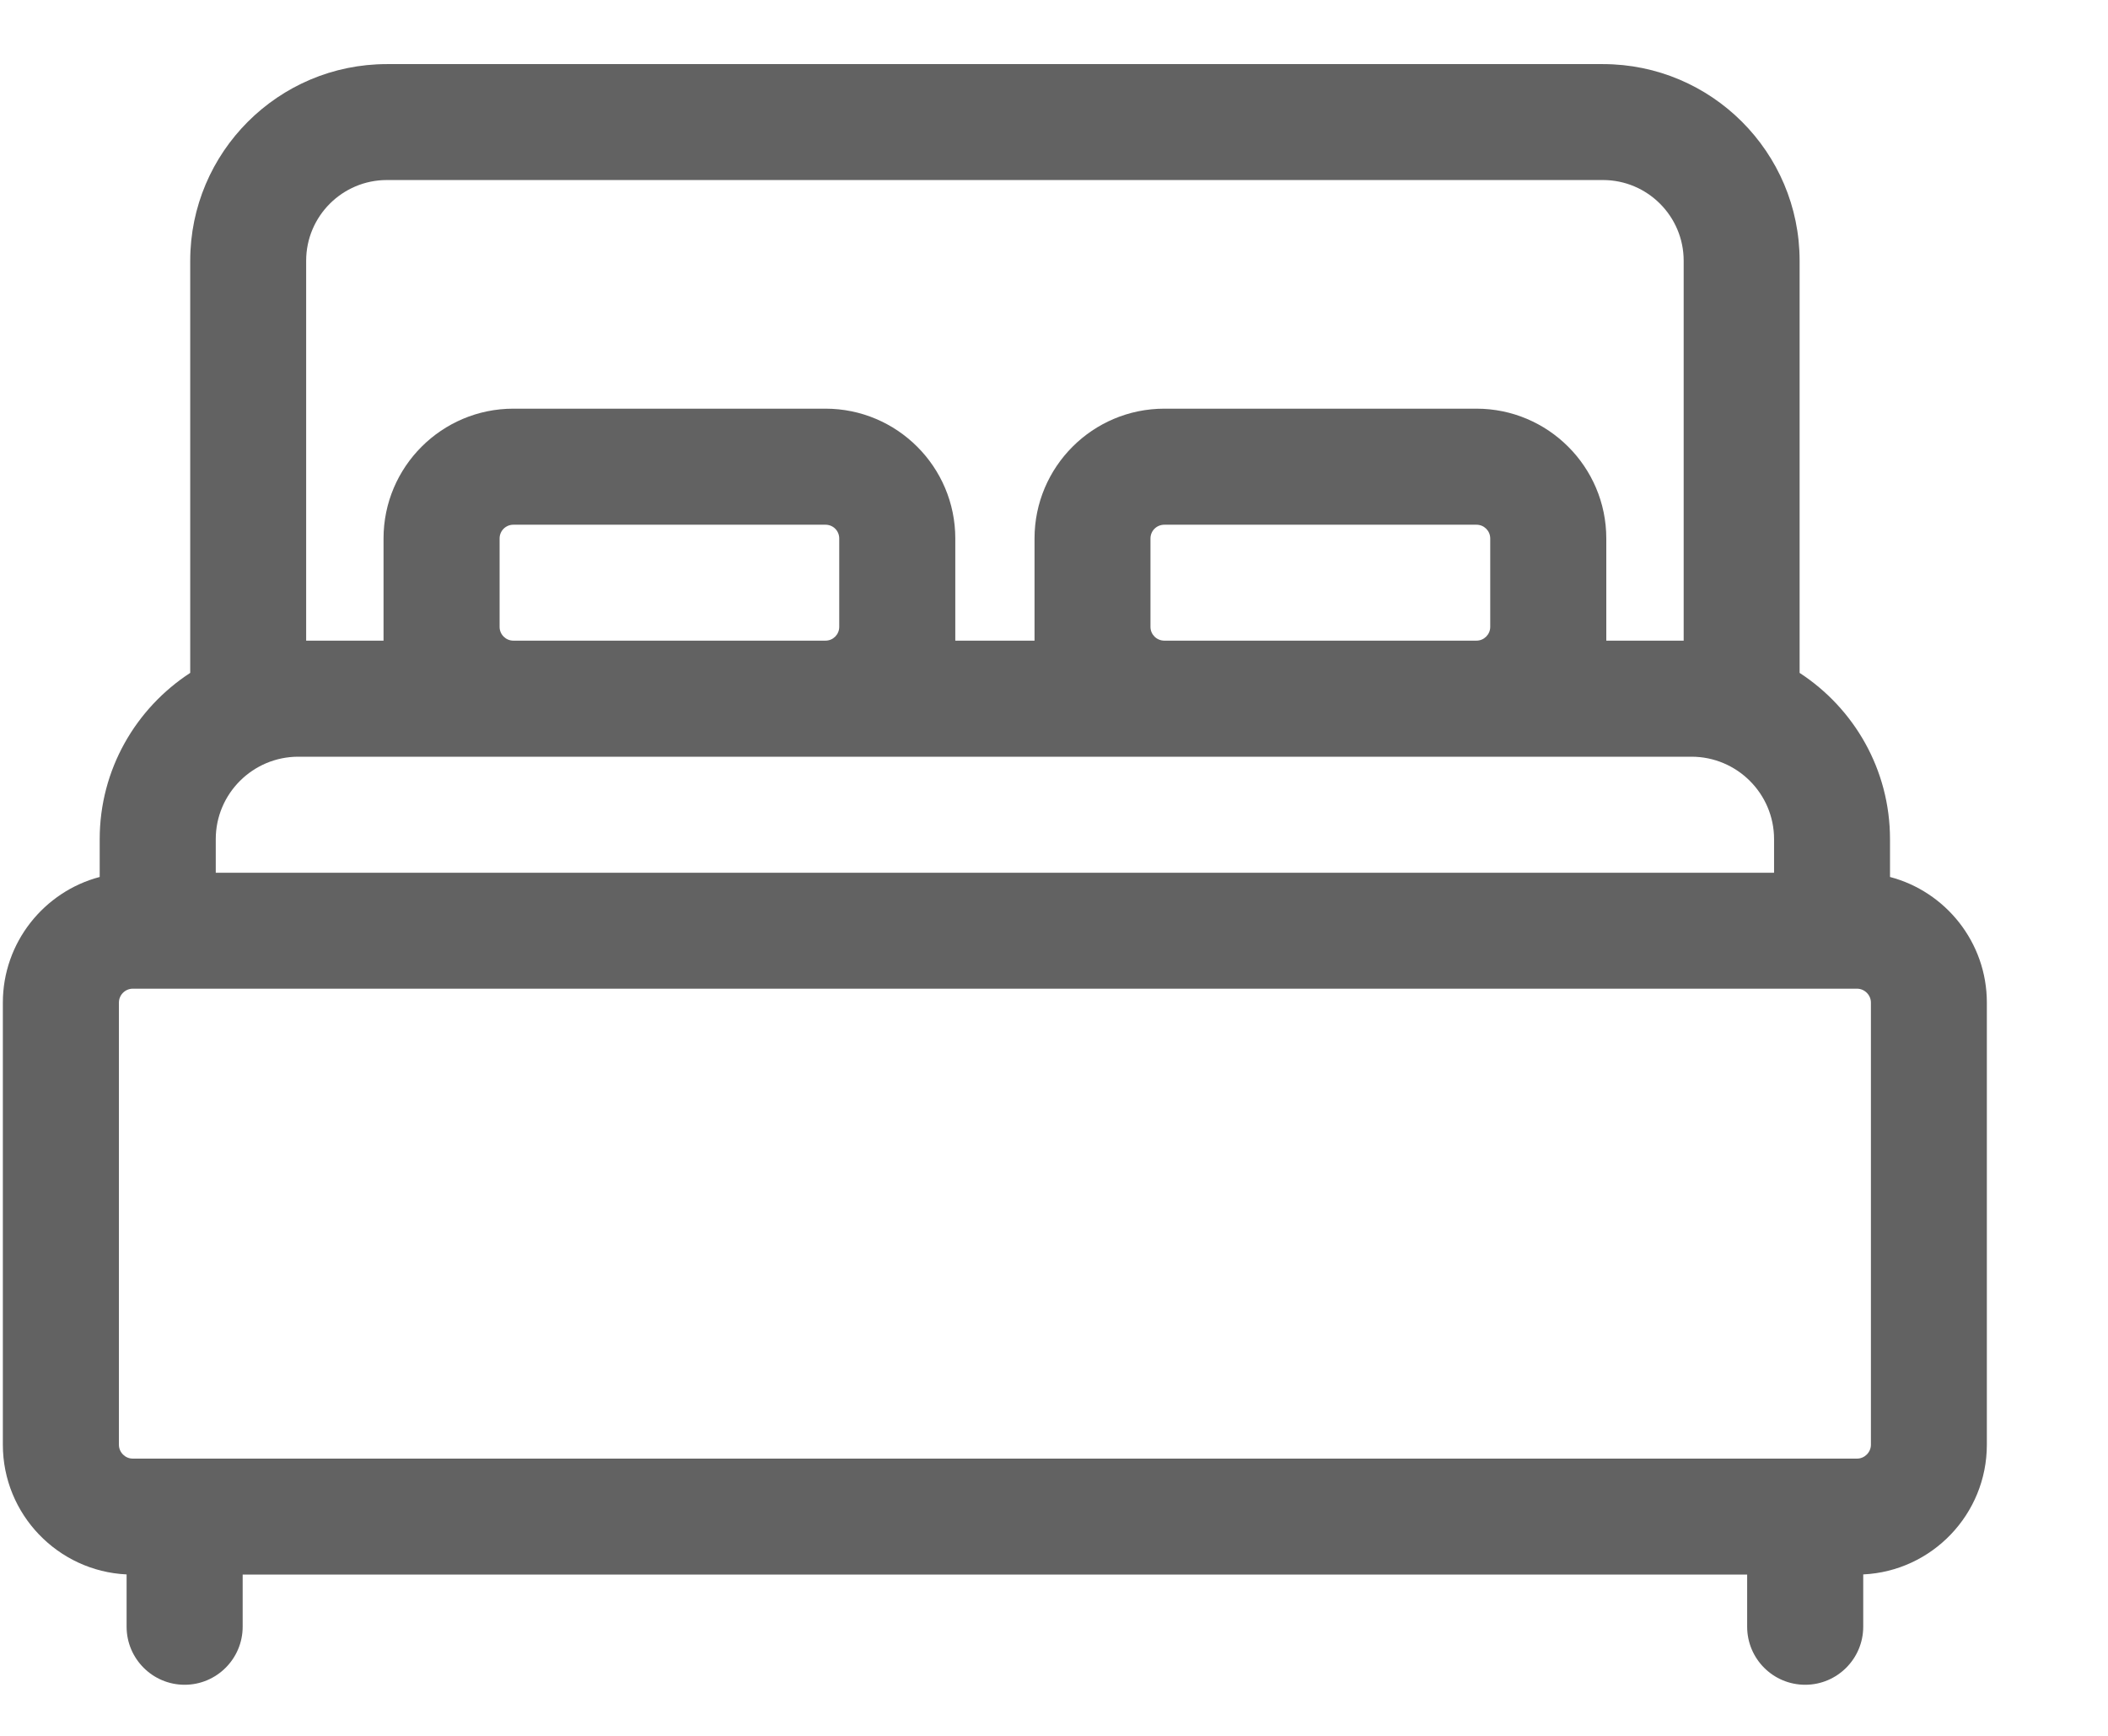 <svg width="17" height="14" viewBox="0 0 17 14" fill="none" xmlns="http://www.w3.org/2000/svg">
<path d="M15.242 7.073V6.768C15.242 6.207 14.952 5.713 14.513 5.427V2.103C14.513 1.228 13.802 0.517 12.927 0.517H3.12C2.245 0.517 1.534 1.228 1.534 2.103V5.427C1.095 5.713 0.804 6.207 0.804 6.768V7.073C0.356 7.191 0.023 7.601 0.023 8.086V11.652C0.023 12.213 0.467 12.672 1.021 12.698V13.12C1.021 13.378 1.231 13.588 1.489 13.588C1.747 13.588 1.957 13.378 1.957 13.12V12.699H14.09V13.12C14.09 13.378 14.299 13.588 14.558 13.588C14.816 13.588 15.026 13.378 15.026 13.12V12.698C15.58 12.672 16.023 12.213 16.023 11.652V8.086C16.023 7.601 15.691 7.191 15.242 7.073ZM2.469 2.103C2.469 1.744 2.761 1.452 3.12 1.452H12.927C13.286 1.452 13.578 1.744 13.578 2.103V5.167H12.954V4.343C12.954 3.765 12.484 3.296 11.907 3.296H9.39C8.812 3.296 8.343 3.765 8.343 4.343V5.167H7.704V4.343C7.704 3.765 7.234 3.296 6.657 3.296H4.14C3.563 3.296 3.093 3.765 3.093 4.343V5.167H2.469V2.103ZM12.018 4.343V5.056C12.018 5.117 11.968 5.167 11.907 5.167H9.39C9.328 5.167 9.278 5.117 9.278 5.056V4.343C9.278 4.281 9.328 4.232 9.39 4.232H11.907C11.968 4.232 12.018 4.281 12.018 4.343ZM6.768 4.343V5.056C6.768 5.117 6.719 5.167 6.657 5.167H4.14C4.079 5.167 4.029 5.117 4.029 5.056V4.343C4.029 4.281 4.079 4.232 4.14 4.232H6.657C6.719 4.232 6.768 4.281 6.768 4.343ZM1.74 6.768C1.74 6.401 2.039 6.103 2.406 6.103H13.641C14.008 6.103 14.307 6.401 14.307 6.768V7.039H1.74V6.768ZM15.088 11.652C15.088 11.713 15.037 11.764 14.976 11.764H1.071C1.009 11.764 0.959 11.713 0.959 11.652V8.086C0.959 8.025 1.009 7.974 1.071 7.974H14.976C15.037 7.974 15.088 8.025 15.088 8.086V11.652H15.088Z" fill="#626262"/>
</svg>
